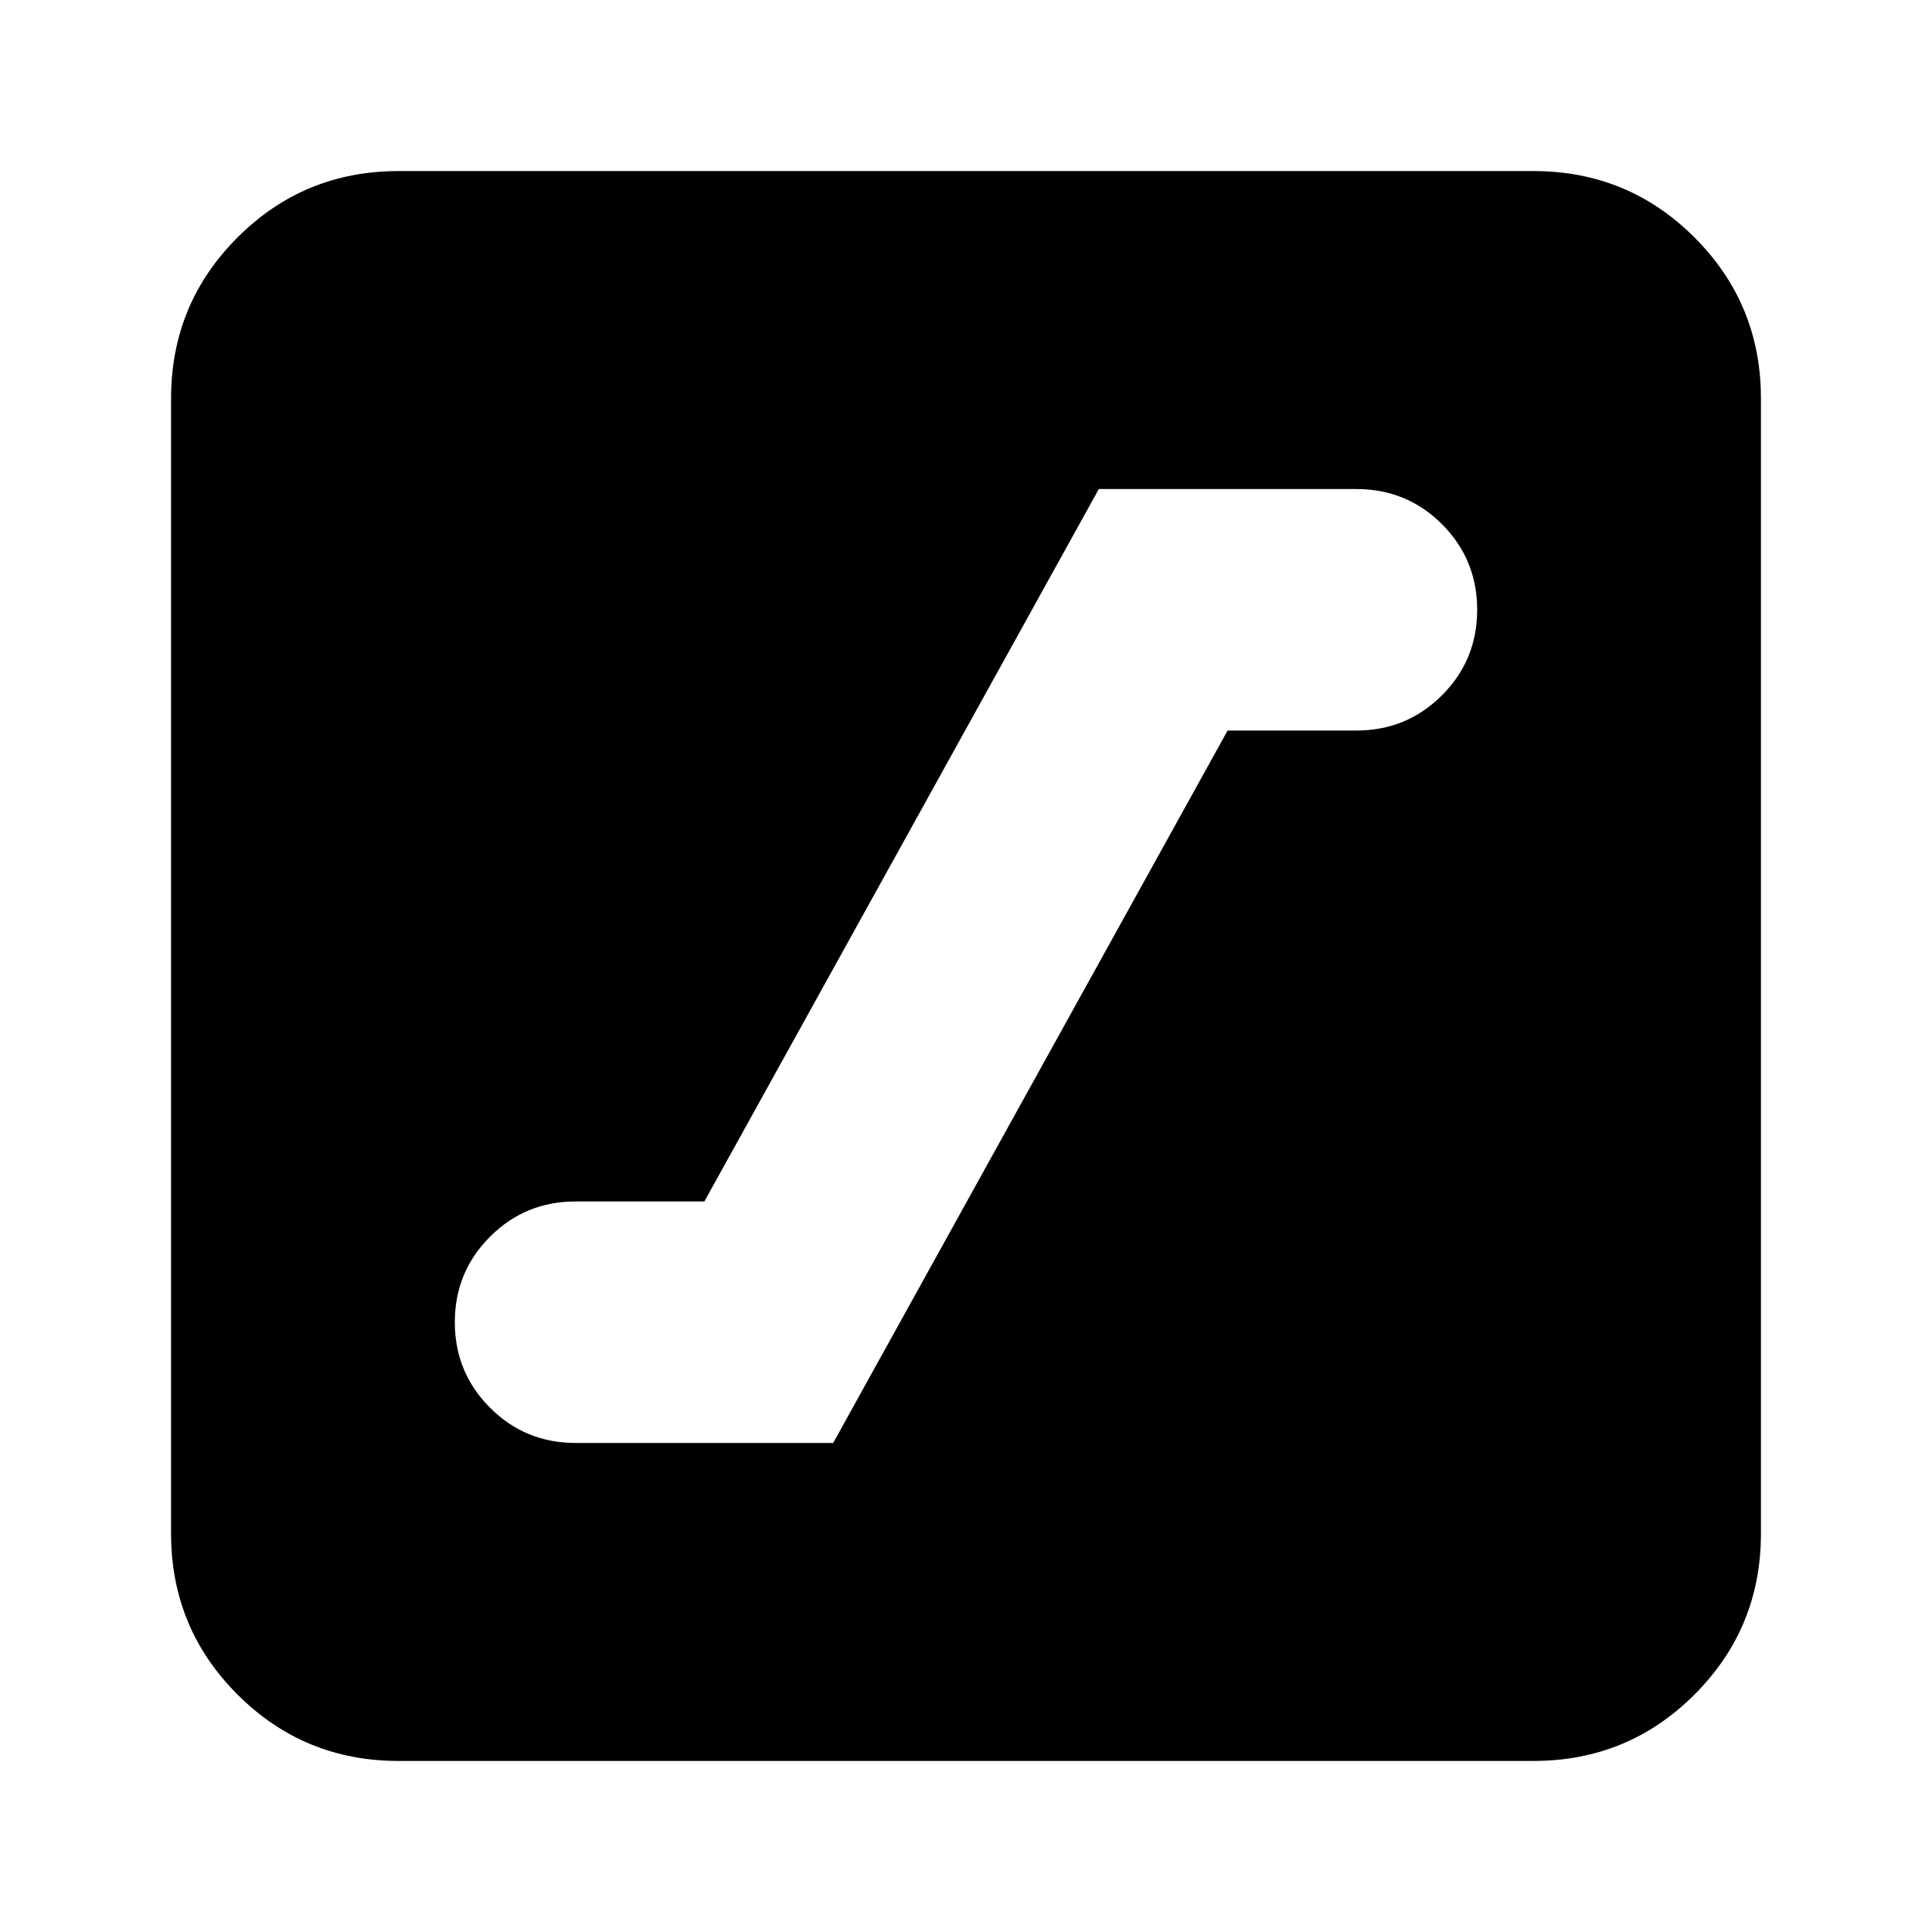 <svg xmlns="http://www.w3.org/2000/svg" height="24" width="24"><path d="M7.15 17.925H10.35L15.25 9.075H16.85Q17.475 9.075 17.913 8.637Q18.35 8.2 18.35 7.575Q18.35 6.95 17.913 6.512Q17.475 6.075 16.85 6.075H13.65L8.75 14.925H7.15Q6.525 14.925 6.088 15.362Q5.65 15.8 5.65 16.425Q5.65 17.05 6.088 17.488Q6.525 17.925 7.15 17.925ZM4.95 21.875Q3.775 21.875 2.95 21.05Q2.125 20.225 2.125 19.05V4.95Q2.125 3.775 2.95 2.95Q3.775 2.125 4.95 2.125H19.05Q20.225 2.125 21.05 2.95Q21.875 3.775 21.875 4.95V19.05Q21.875 20.225 21.05 21.05Q20.225 21.875 19.05 21.875Z"/></svg>